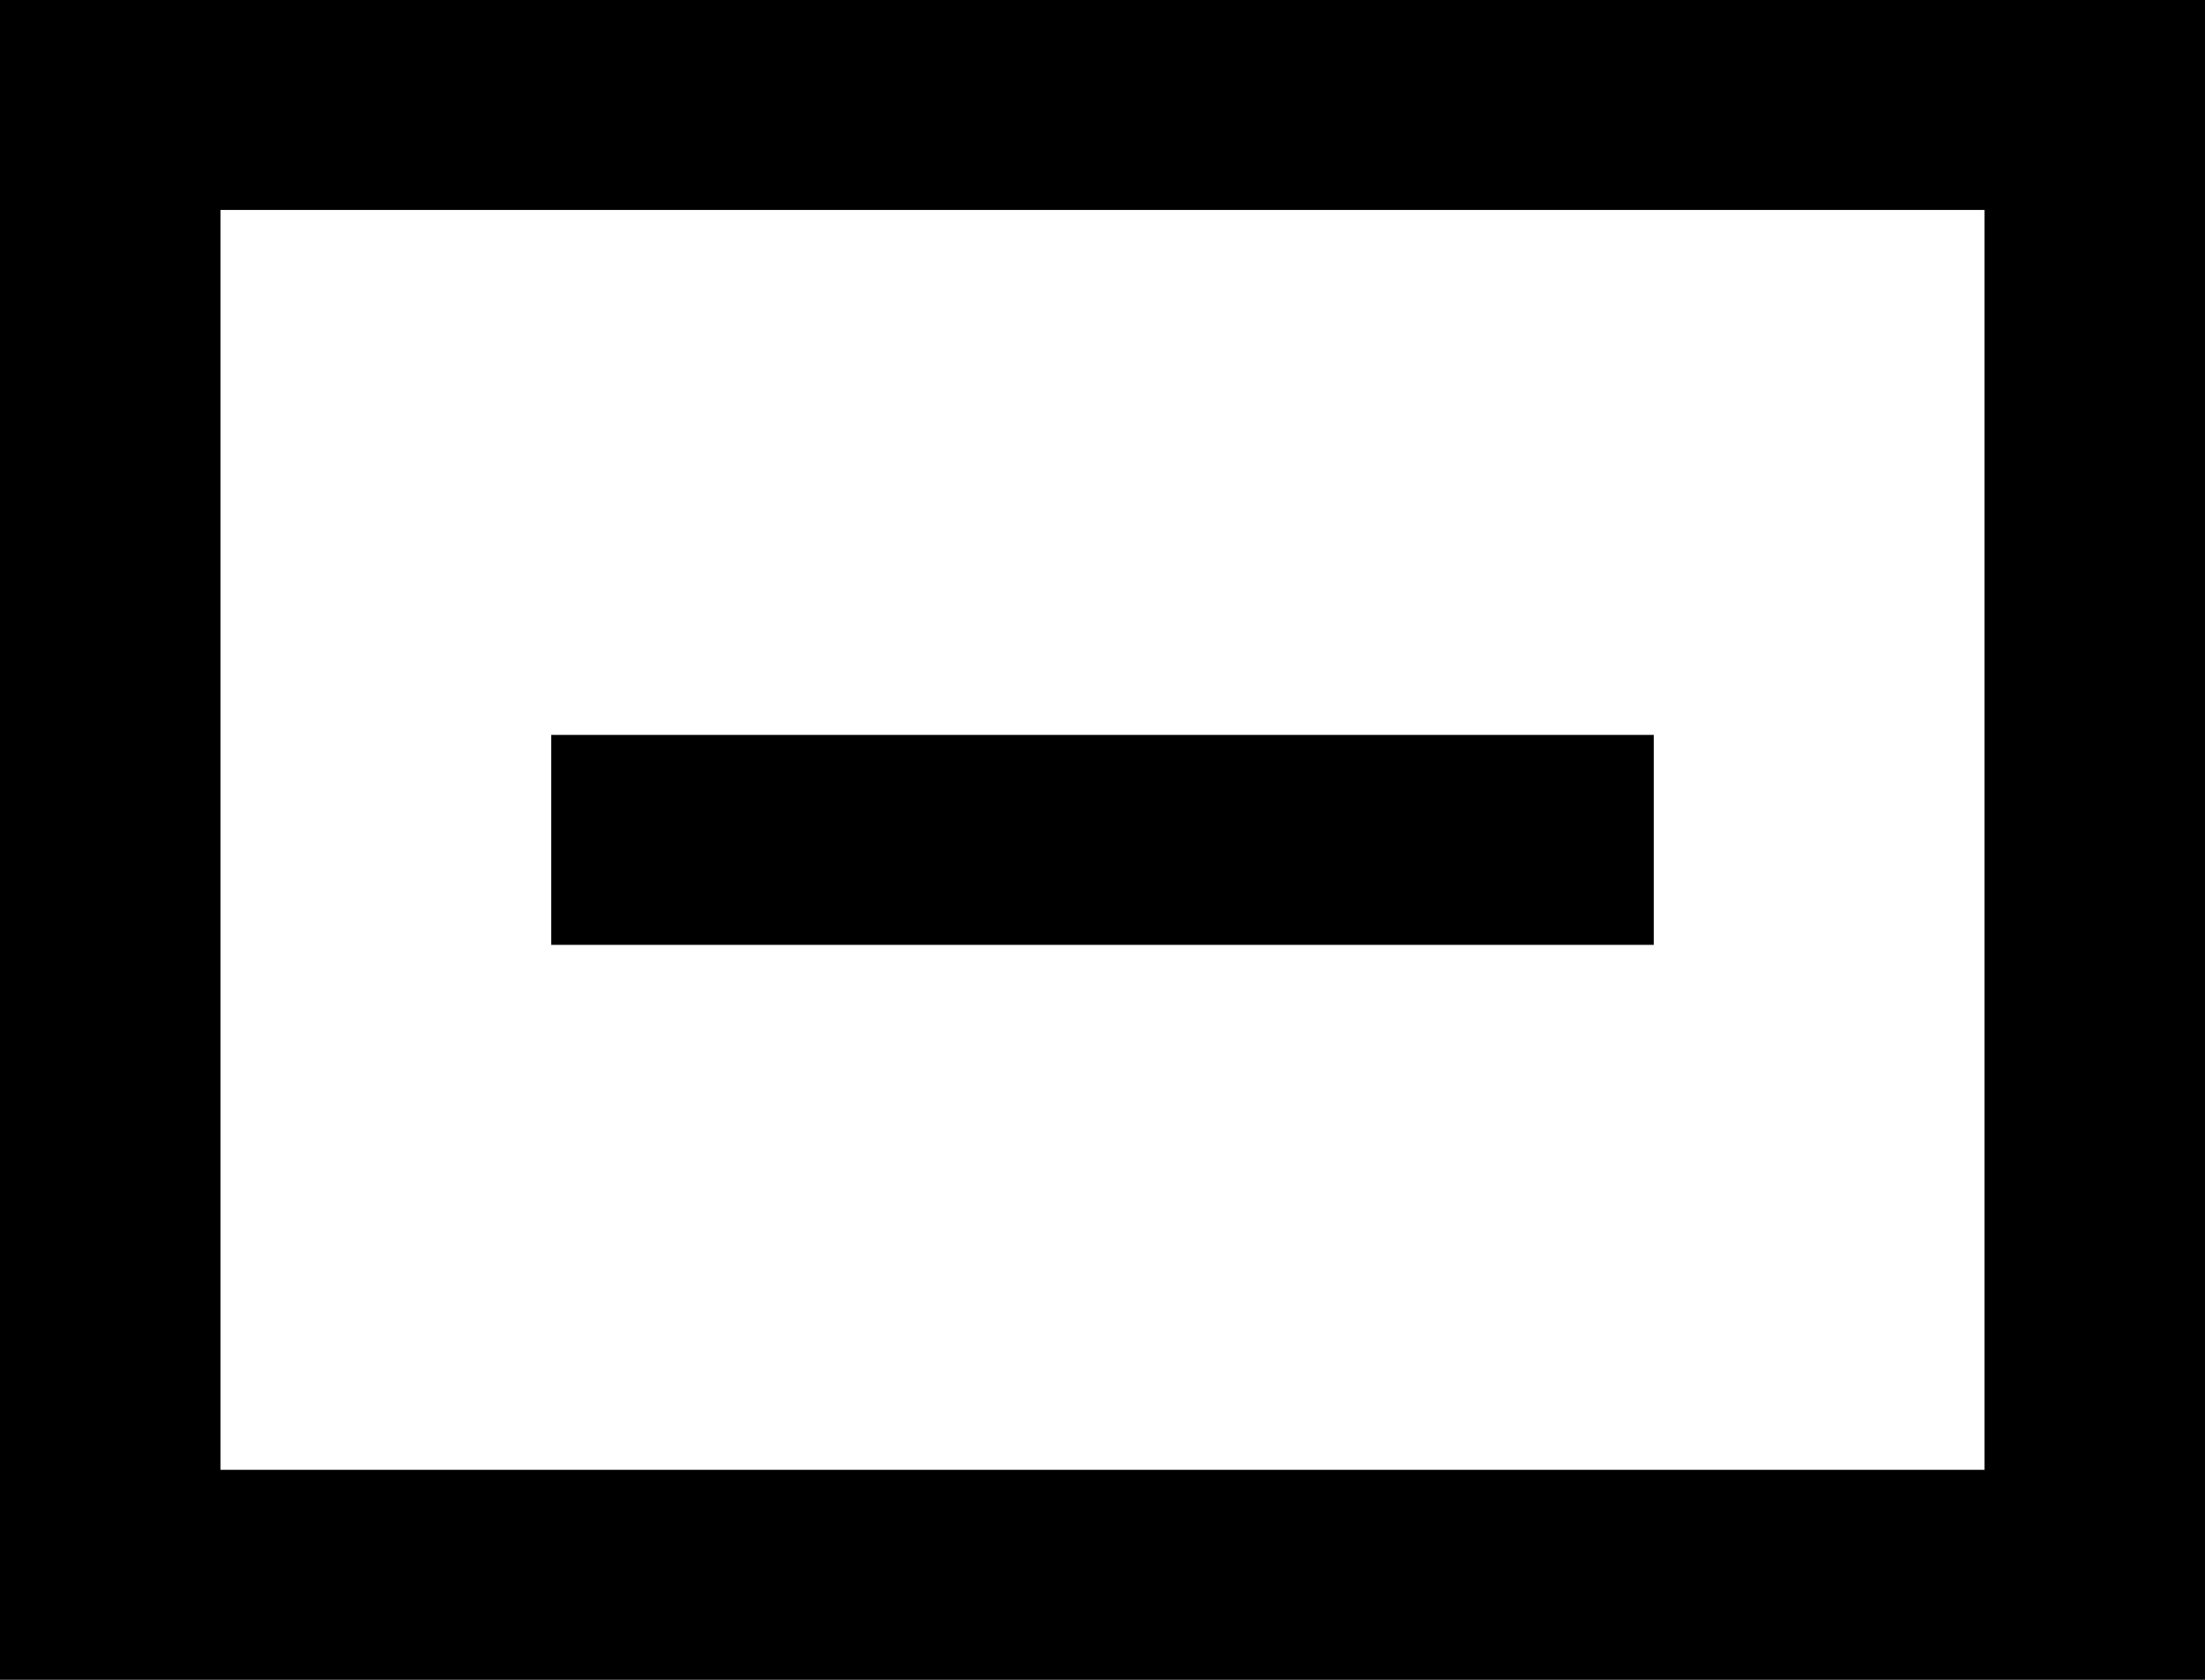 <?xml version="1.0" encoding="UTF-8" standalone="no"?>
<svg width="21px" height="16px" viewBox="0 0 21 16" version="1.1" xmlns="http://www.w3.org/2000/svg" xmlns:xlink="http://www.w3.org/1999/xlink">
    <!-- Generator: Sketch 3.8.1 (29687) - http://www.bohemiancoding.com/sketch -->
    <title>minus [#1515]</title>
    <desc>Created with Sketch.</desc>
    <defs></defs>
    <g id="Page-1" stroke="none" stroke-width="1" fill="none" fill-rule="evenodd">
        <g id="Dribbble-Light-Preview" transform="translate(-259, -242)" fill="#000000">
            <g id="icons" transform="translate(56, 160)">
                <path d="M205.1,96 L221.9,96 L221.9,84 L205.1,84 L205.1,96 Z M203,98 L224,98 L224,82 L203,82 L203,98 Z M208.25,91 L218.75,91 L218.75,89 L208.25,89 L208.25,91 Z" id="minus-[#1515]"></path>
            </g>
        </g>
    </g>
</svg>